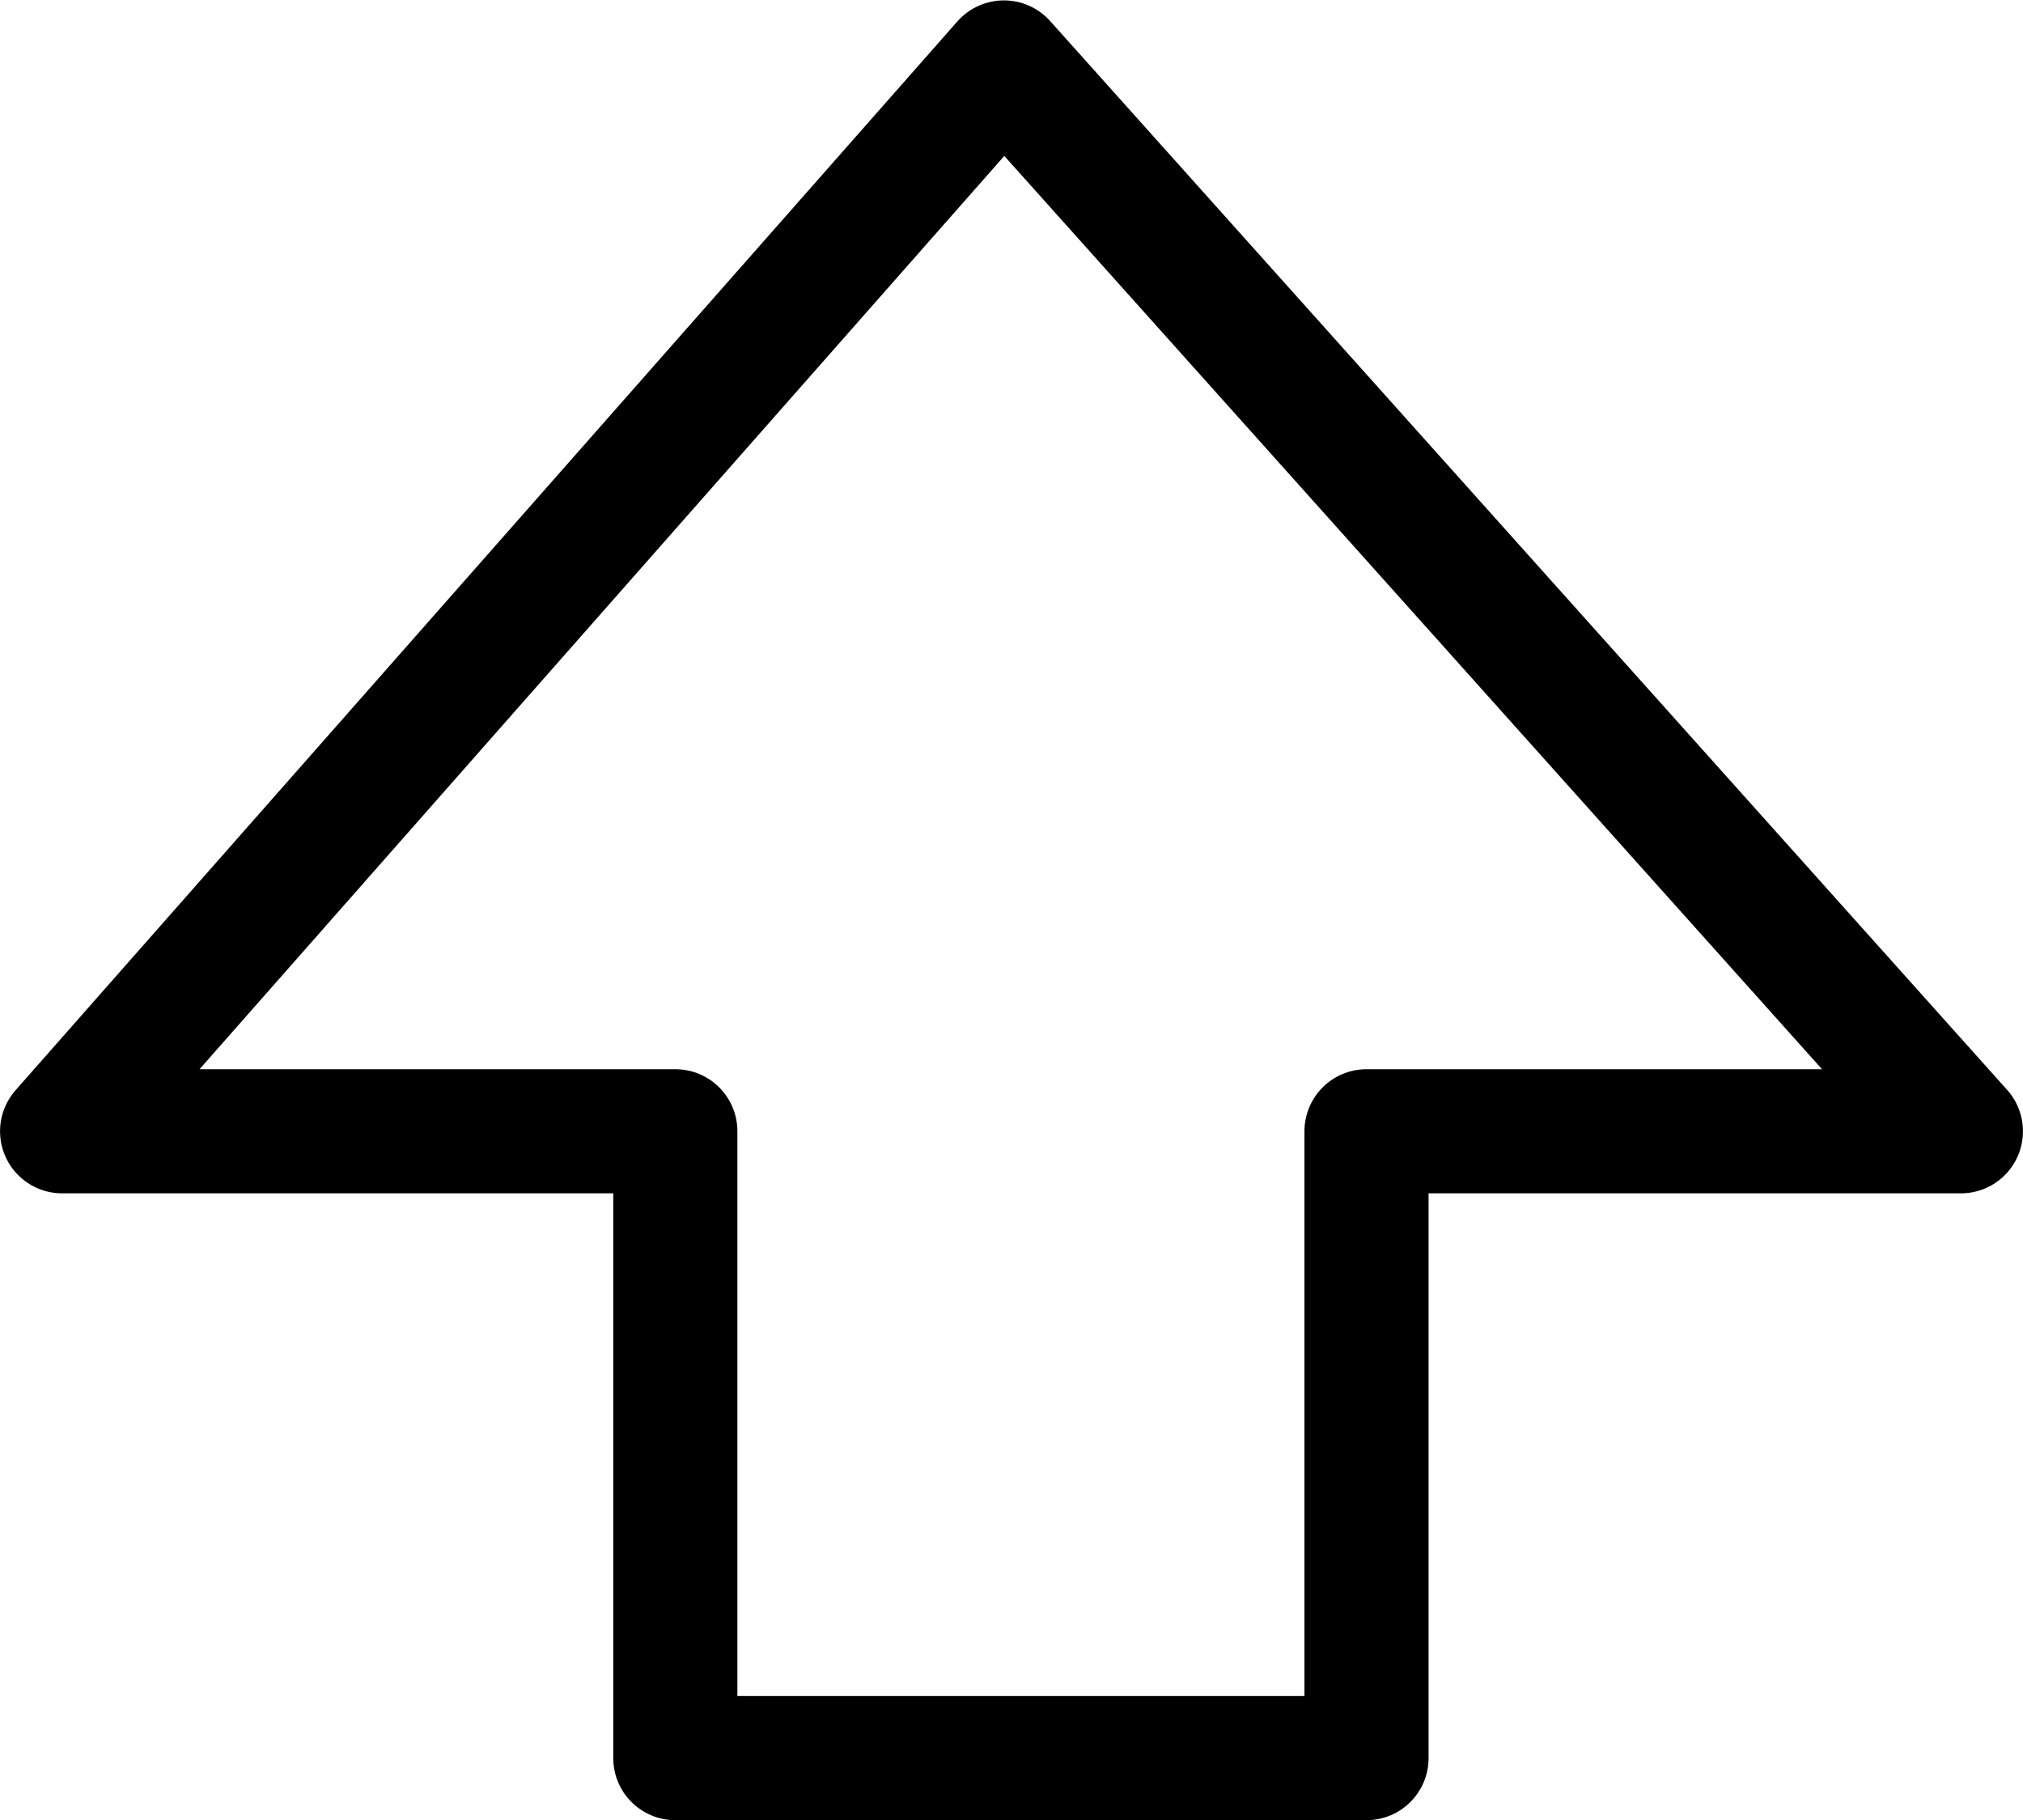 <svg xmlns="http://www.w3.org/2000/svg" width="23.093" height="20.776" viewBox="0 0 23.093 20.776">
  <path id="Caminho_49" data-name="Caminho 49" d="M4474.987,1471.821v7.155h7.89v-7.155h6.785l-10.924-12.2-10.751,12.2Z" transform="translate(-4467.278 -1458.908)" fill="none" stroke="#000" stroke-linecap="round" stroke-linejoin="round" stroke-width="1.417"/>
</svg>
